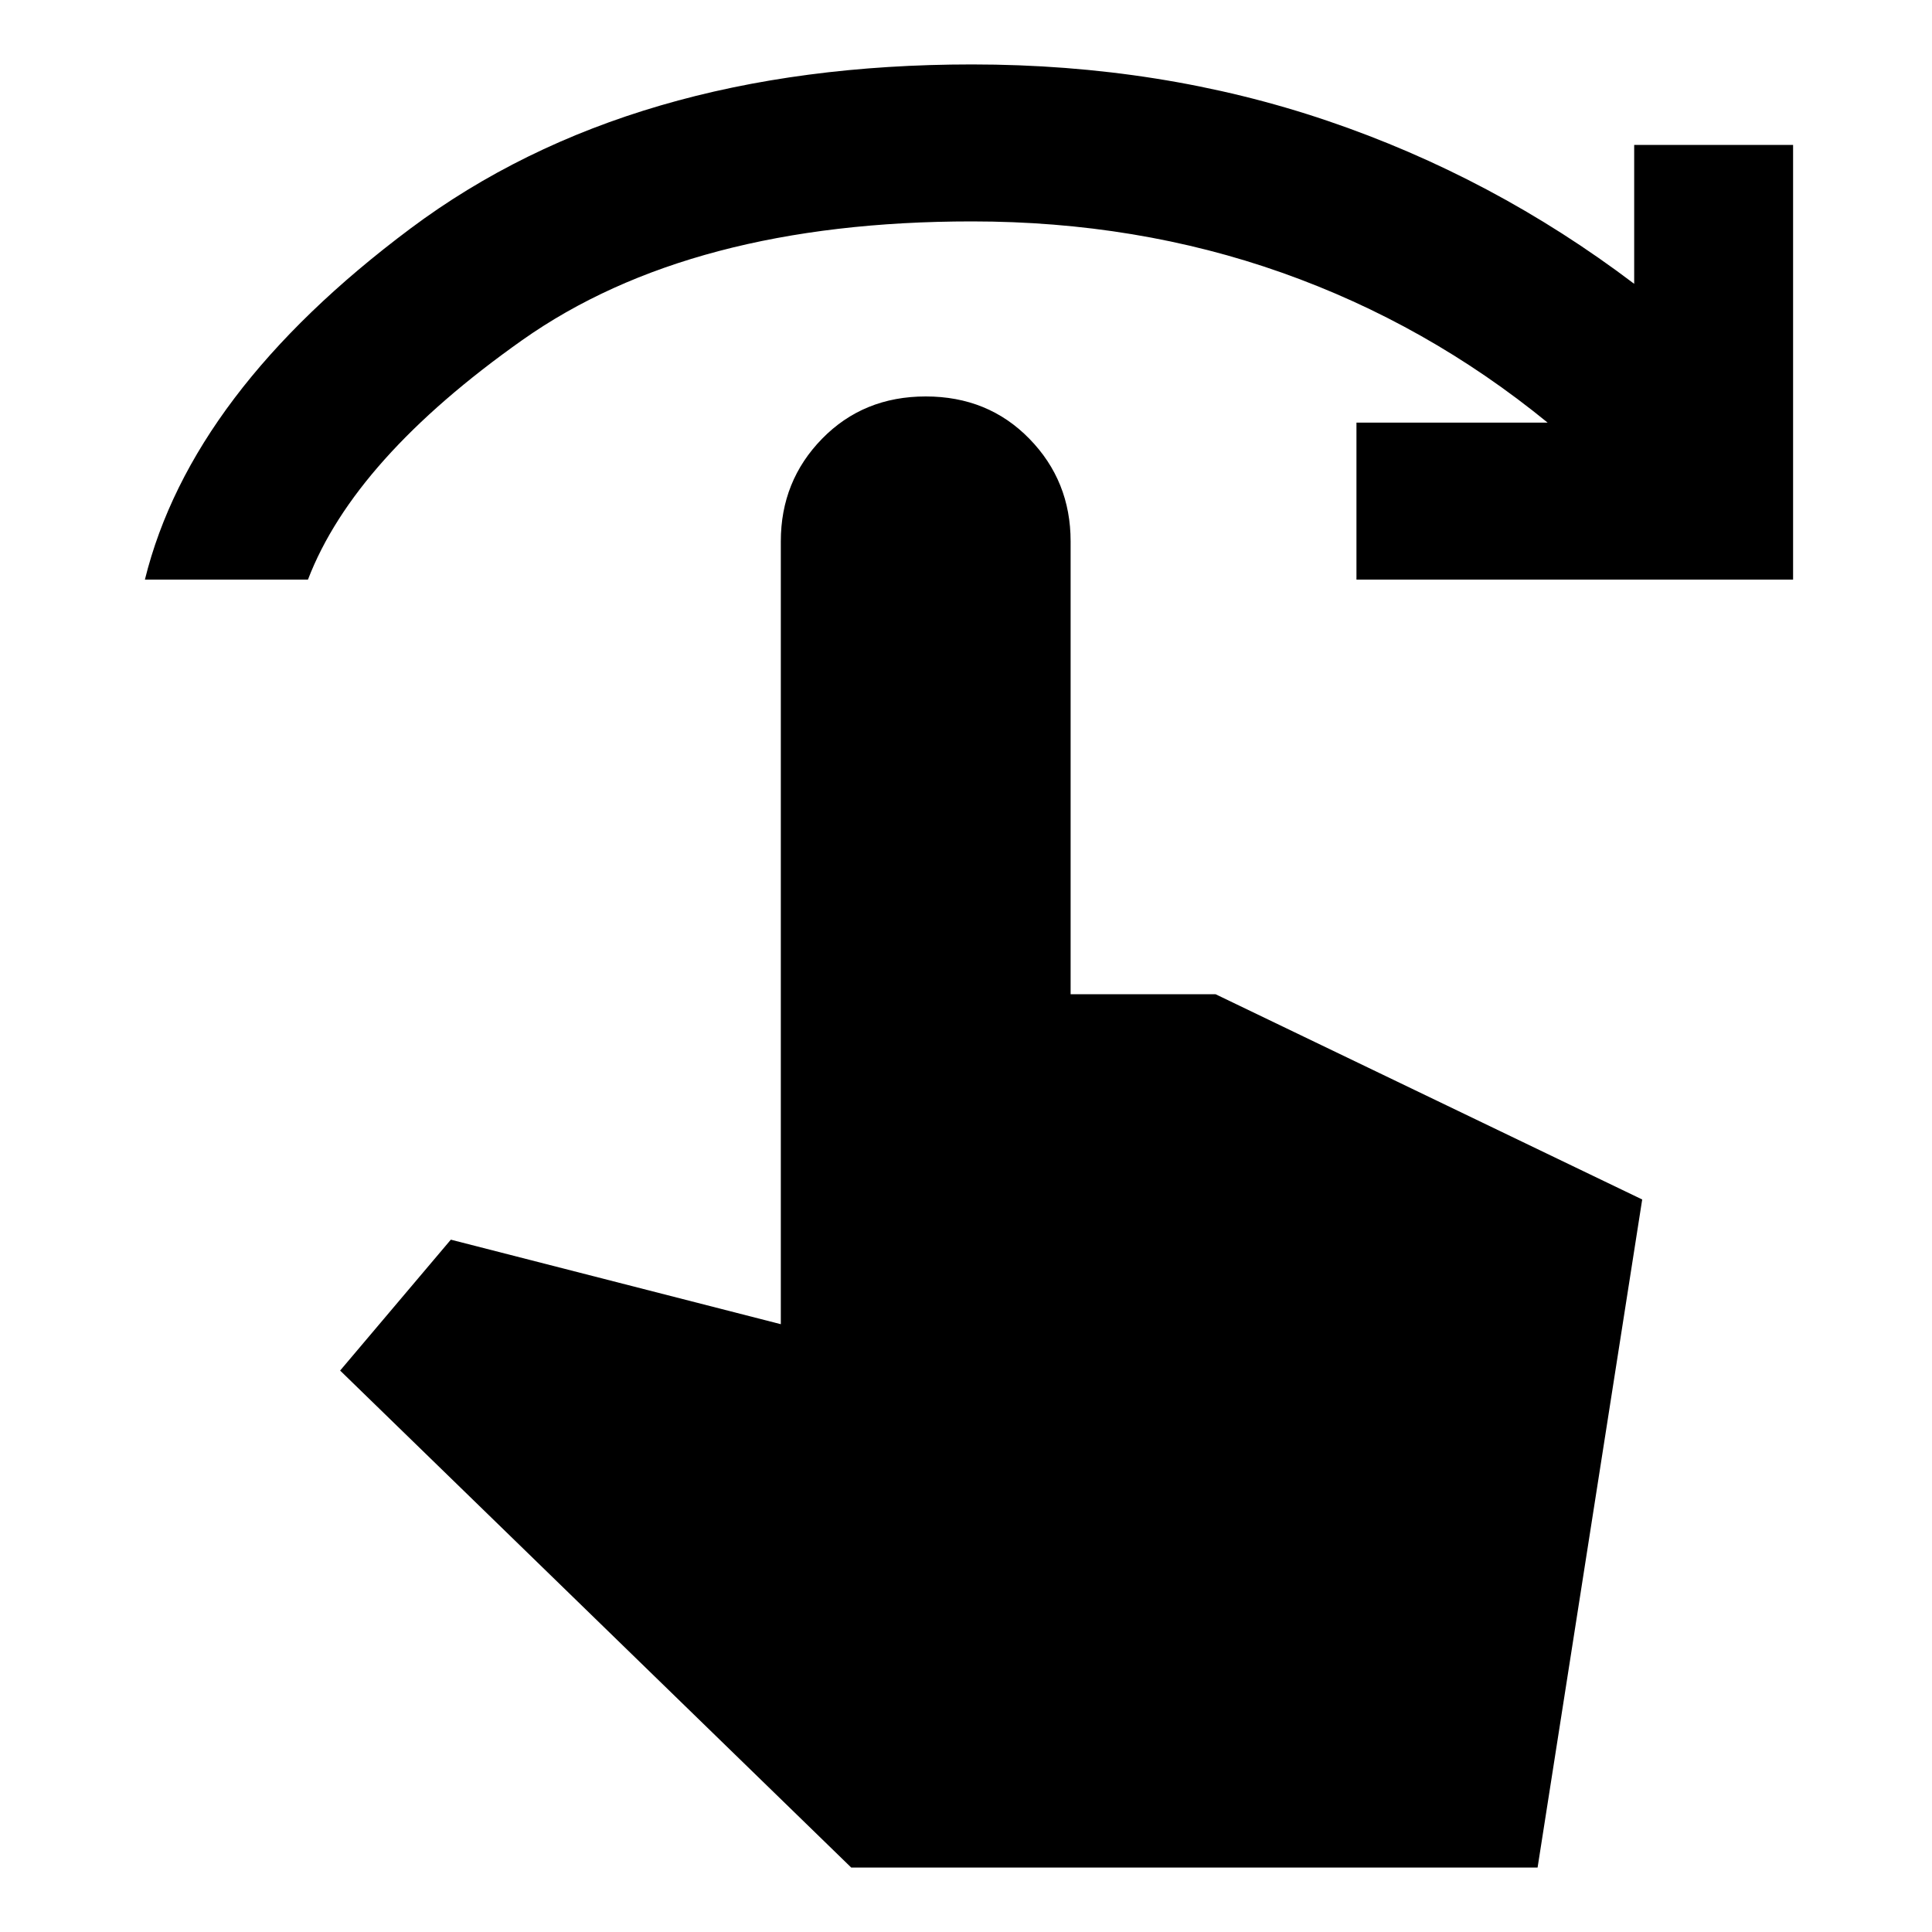 <svg xmlns="http://www.w3.org/2000/svg" height="20" width="20"><path d="M1.5 6q.479-1.938 2.75-3.635Q6.521.667 10.062.667q1.959 0 3.678.583 1.718.583 3.177 1.688V1.5h1.645V6h-4.52V4.375h1.979q-1.25-1.021-2.75-1.552-1.5-.531-3.209-.531-2.916 0-4.656 1.229Q3.667 4.75 3.188 6Zm7.312 13.333-5.291-5.145 1.146-1.355 3.416.875V5.604q0-.625.427-1.062.428-.438 1.073-.438.646 0 1.073.438.427.437.427 1.062v4.688h1.5L17 12.417l-1.083 6.916Z"/></svg>